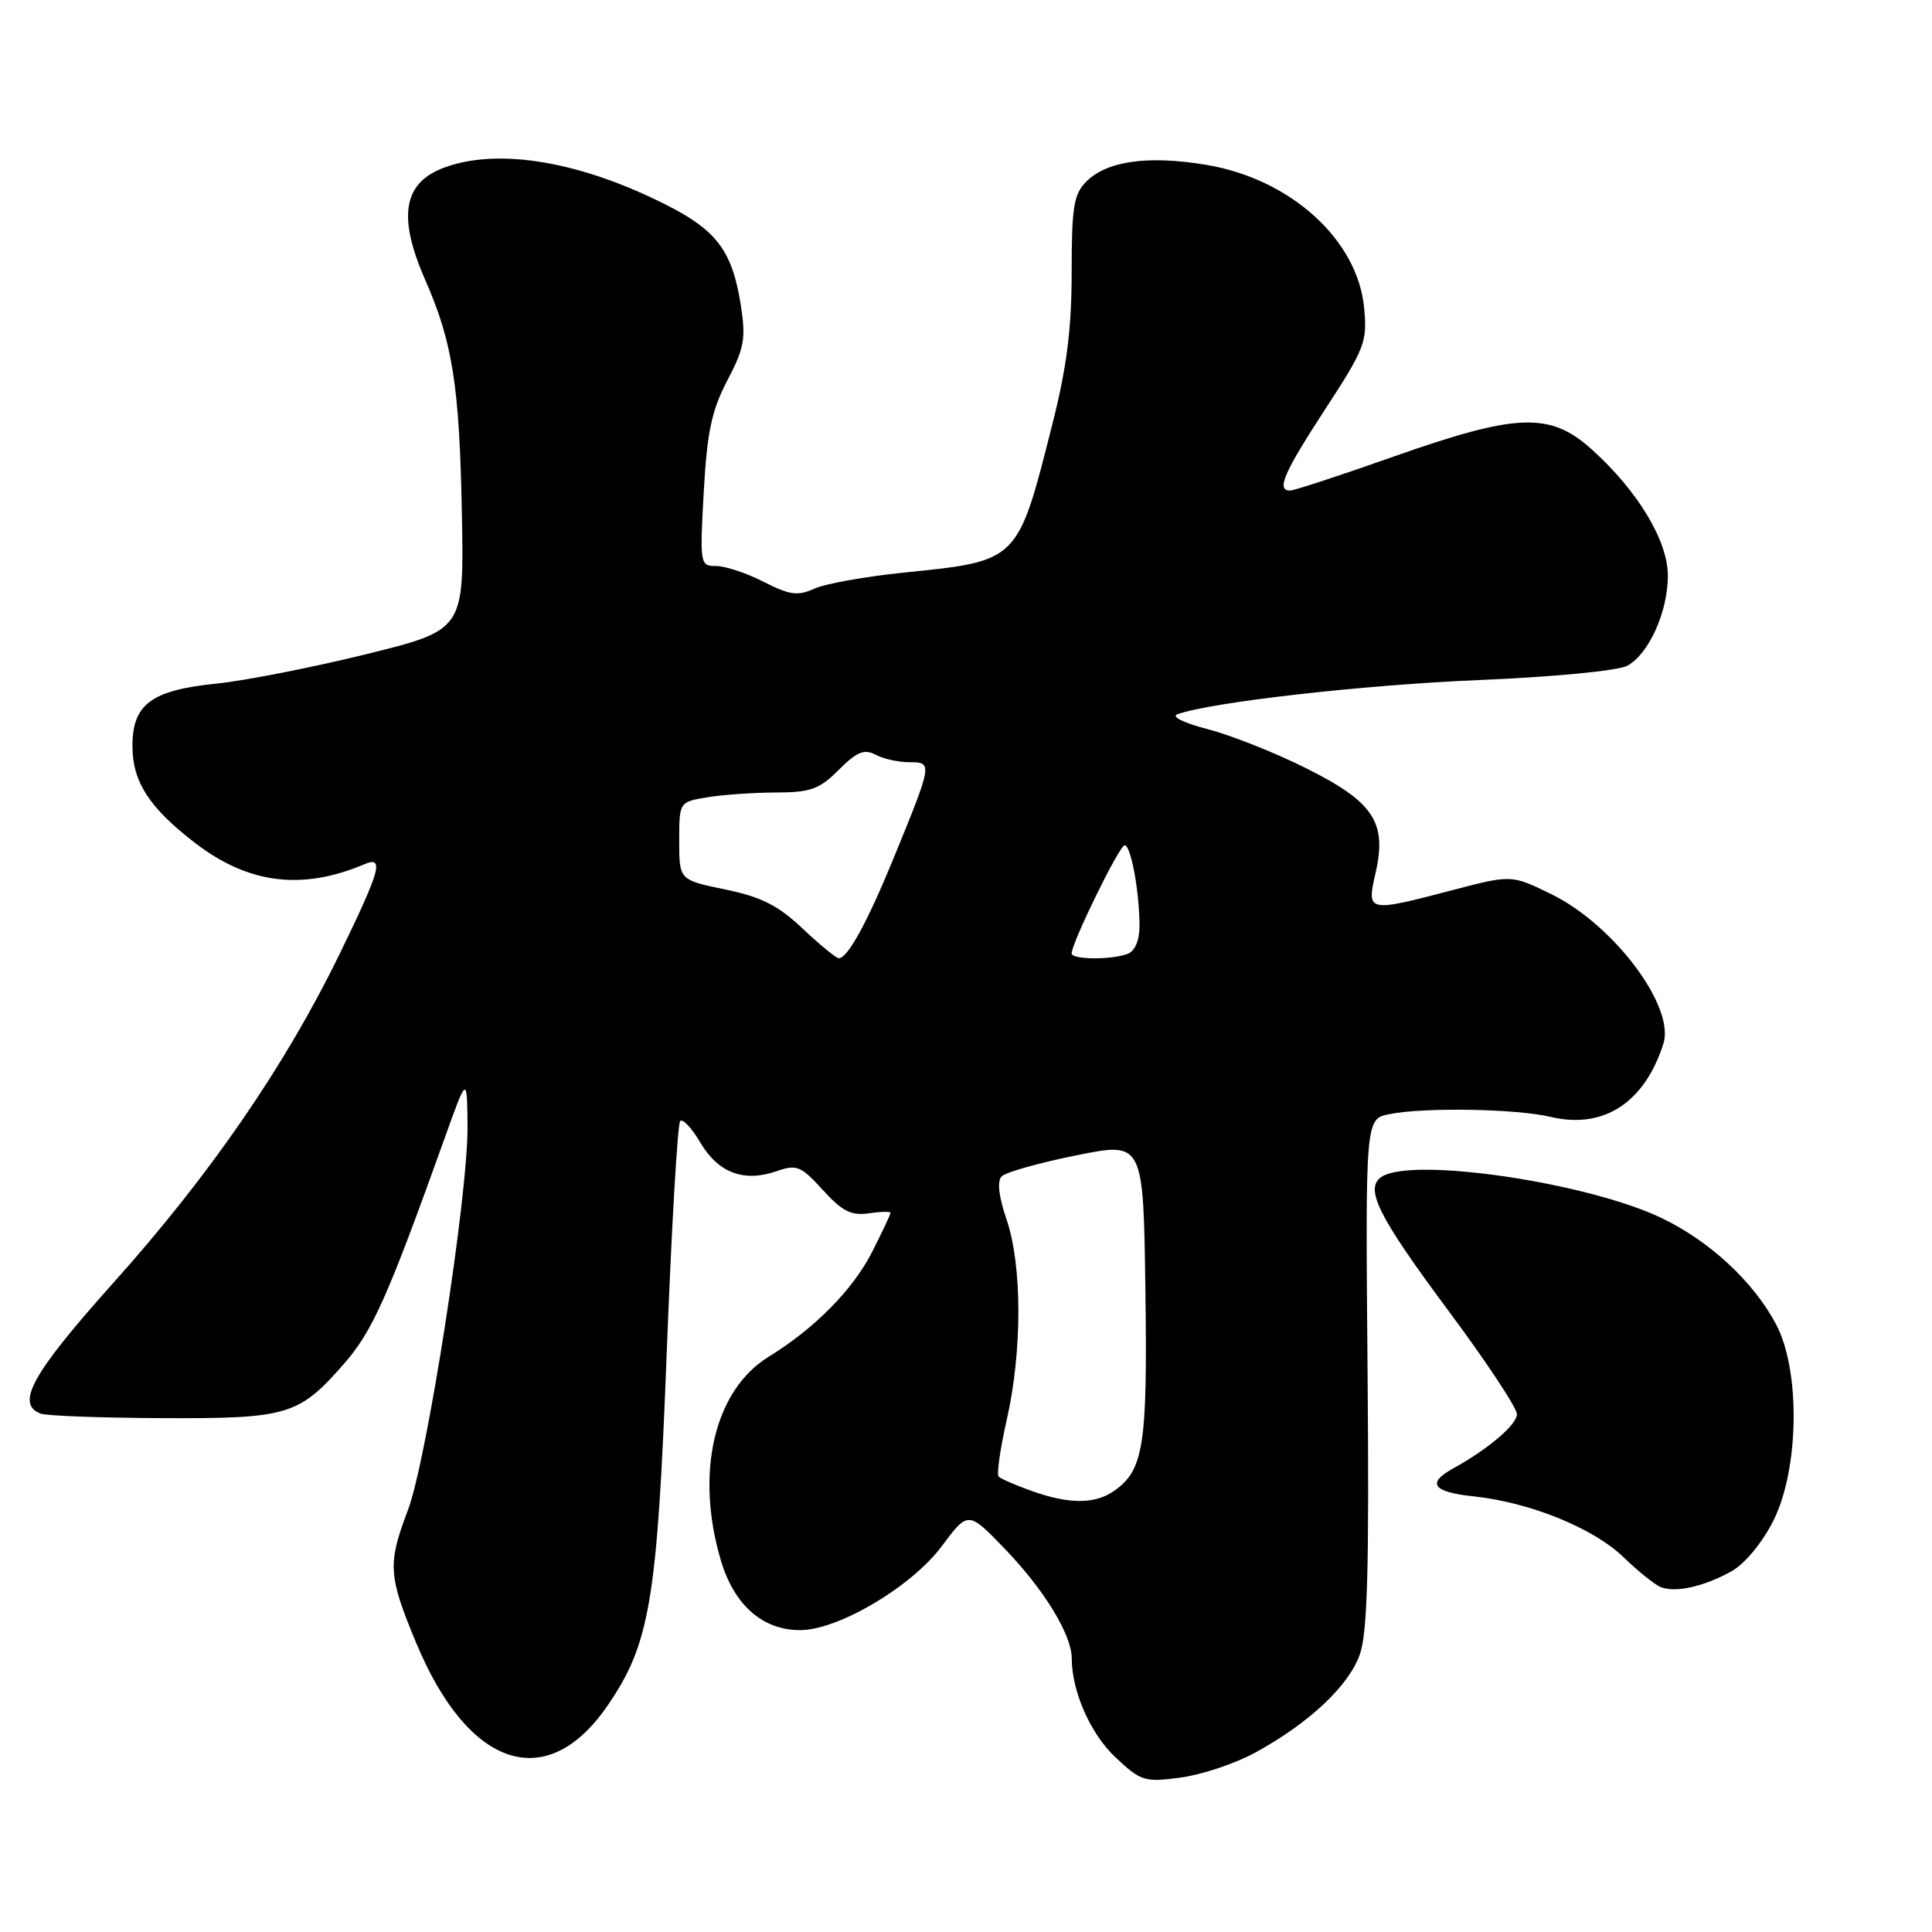 <?xml version="1.0" encoding="UTF-8" standalone="no"?>
<!DOCTYPE svg PUBLIC "-//W3C//DTD SVG 1.1//EN" "http://www.w3.org/Graphics/SVG/1.1/DTD/svg11.dtd" >
<svg xmlns="http://www.w3.org/2000/svg" xmlns:xlink="http://www.w3.org/1999/xlink" version="1.1" viewBox="0 0 256 256">
 <g >
 <path fill="currentColor"
d=" M 166.25 232.27 C 173.40 228.38 178.70 223.42 180.18 219.23 C 181.20 216.35 181.43 207.81 181.21 181.88 C 180.92 148.27 180.92 148.27 184.09 147.63 C 188.75 146.70 200.91 146.91 205.50 148.00 C 212.49 149.65 217.93 146.11 220.41 138.28 C 221.97 133.38 213.83 122.53 205.57 118.49 C 200.28 115.90 200.28 115.90 192.45 117.95 C 181.16 120.91 181.07 120.89 182.27 115.66 C 183.81 108.95 182.01 106.25 173.00 101.76 C 168.88 99.70 163.03 97.39 160.00 96.61 C 156.92 95.82 155.16 94.96 156.00 94.65 C 160.37 93.05 180.61 90.75 196.00 90.11 C 205.87 89.70 214.42 88.87 215.62 88.22 C 218.48 86.67 221.00 81.07 221.00 76.27 C 221.00 71.66 217.03 65.07 210.95 59.58 C 205.41 54.57 201.06 54.72 184.66 60.50 C 177.65 62.98 171.48 65.00 170.95 65.00 C 169.08 65.00 170.08 62.69 175.61 54.20 C 180.85 46.16 181.19 45.29 180.75 40.76 C 179.89 31.75 170.96 23.68 159.82 21.84 C 152.12 20.56 146.68 21.32 143.94 24.06 C 142.28 25.72 142.00 27.43 142.00 36.07 C 142.00 43.58 141.35 48.71 139.43 56.26 C 134.81 74.52 135.01 74.31 119.78 75.87 C 114.67 76.39 109.32 77.35 107.89 78.01 C 105.70 79.00 104.64 78.85 101.18 77.09 C 98.93 75.94 96.10 75.00 94.89 75.00 C 92.76 75.00 92.72 74.78 93.25 65.18 C 93.69 57.25 94.29 54.41 96.37 50.42 C 98.64 46.09 98.86 44.85 98.14 40.31 C 97.02 33.26 94.96 30.51 88.23 27.12 C 76.99 21.44 66.30 19.60 59.13 22.11 C 53.43 24.09 52.60 28.57 56.36 37.13 C 59.97 45.35 60.88 51.15 61.20 67.99 C 61.50 83.48 61.50 83.48 48.50 86.69 C 41.35 88.45 32.44 90.20 28.69 90.58 C 20.05 91.46 17.55 93.31 17.55 98.85 C 17.55 103.59 19.78 107.04 25.88 111.72 C 32.92 117.12 40.01 118.01 48.25 114.53 C 50.95 113.38 50.45 115.21 44.98 126.45 C 37.80 141.19 27.86 155.64 15.10 169.89 C 4.26 182.00 2.01 186.02 5.38 187.31 C 6.14 187.61 13.37 187.87 21.46 187.91 C 38.21 187.98 39.59 187.56 45.64 180.64 C 49.37 176.35 51.38 171.85 58.85 151.00 C 61.89 142.50 61.89 142.50 61.95 149.26 C 62.02 158.42 56.57 193.47 54.04 200.13 C 51.34 207.23 51.44 208.80 55.16 217.72 C 62.04 234.26 72.38 237.71 80.40 226.15 C 86.12 217.89 87.08 212.23 88.34 179.33 C 88.98 162.74 89.78 148.88 90.13 148.54 C 90.47 148.20 91.68 149.49 92.82 151.43 C 95.18 155.42 98.59 156.69 102.90 155.19 C 105.56 154.26 106.12 154.48 109.03 157.68 C 111.59 160.50 112.80 161.11 115.11 160.77 C 116.70 160.54 118.00 160.51 118.00 160.71 C 118.00 160.90 116.91 163.22 115.58 165.85 C 113.03 170.88 107.97 176.01 101.82 179.80 C 94.63 184.24 92.08 195.17 95.52 206.77 C 97.28 212.69 101.05 216.00 106.01 216.00 C 111.08 216.00 120.77 210.26 124.79 204.88 C 128.29 200.18 128.29 200.18 133.25 205.34 C 138.38 210.69 142.00 216.61 142.01 219.71 C 142.02 224.13 144.48 229.72 147.79 232.84 C 151.17 236.02 151.65 236.17 156.42 235.54 C 159.20 235.17 163.62 233.70 166.25 232.27 Z  M 229.50 208.16 C 231.23 207.18 233.55 204.36 234.99 201.48 C 238.42 194.62 238.58 181.54 235.32 175.44 C 232.29 169.76 226.46 164.38 220.07 161.35 C 210.21 156.67 187.25 153.29 183.11 155.91 C 180.73 157.42 182.56 161.09 191.97 173.74 C 196.94 180.42 201.00 186.56 201.00 187.39 C 201.00 188.78 197.20 192.01 192.56 194.57 C 189.00 196.53 189.84 197.70 195.21 198.27 C 202.71 199.05 211.17 202.49 215.16 206.37 C 217.05 208.20 219.24 209.96 220.04 210.29 C 222.01 211.09 225.86 210.22 229.50 208.16 Z  M 136.68 197.55 C 134.57 196.80 132.62 195.95 132.33 195.66 C 132.04 195.38 132.53 191.98 133.40 188.12 C 135.46 179.08 135.45 167.68 133.38 161.60 C 132.32 158.50 132.10 156.50 132.73 155.87 C 133.27 155.33 137.71 154.08 142.61 153.09 C 151.50 151.29 151.50 151.29 151.77 170.88 C 152.06 191.51 151.55 194.80 147.64 197.54 C 145.08 199.33 141.69 199.34 136.68 197.55 Z  M 106.35 123.04 C 103.11 119.97 100.88 118.85 96.10 117.86 C 90.00 116.60 90.00 116.60 90.00 111.43 C 90.00 106.26 90.00 106.26 93.75 105.64 C 95.81 105.30 99.90 105.02 102.83 105.01 C 107.40 105.00 108.58 104.58 111.15 102.00 C 113.54 99.61 114.52 99.21 116.01 100.00 C 117.03 100.55 119.05 101.00 120.50 101.00 C 123.60 101.00 123.58 101.08 118.36 113.83 C 114.90 122.27 112.29 127.02 111.13 126.97 C 110.79 126.96 108.63 125.19 106.35 123.04 Z  M 142.00 126.33 C 142.00 124.93 148.33 112.00 149.02 112.00 C 149.85 112.00 150.97 118.06 150.99 122.64 C 151.00 124.59 150.40 126.02 149.42 126.39 C 147.29 127.21 142.00 127.17 142.00 126.33 Z "/>
</g>
</svg>